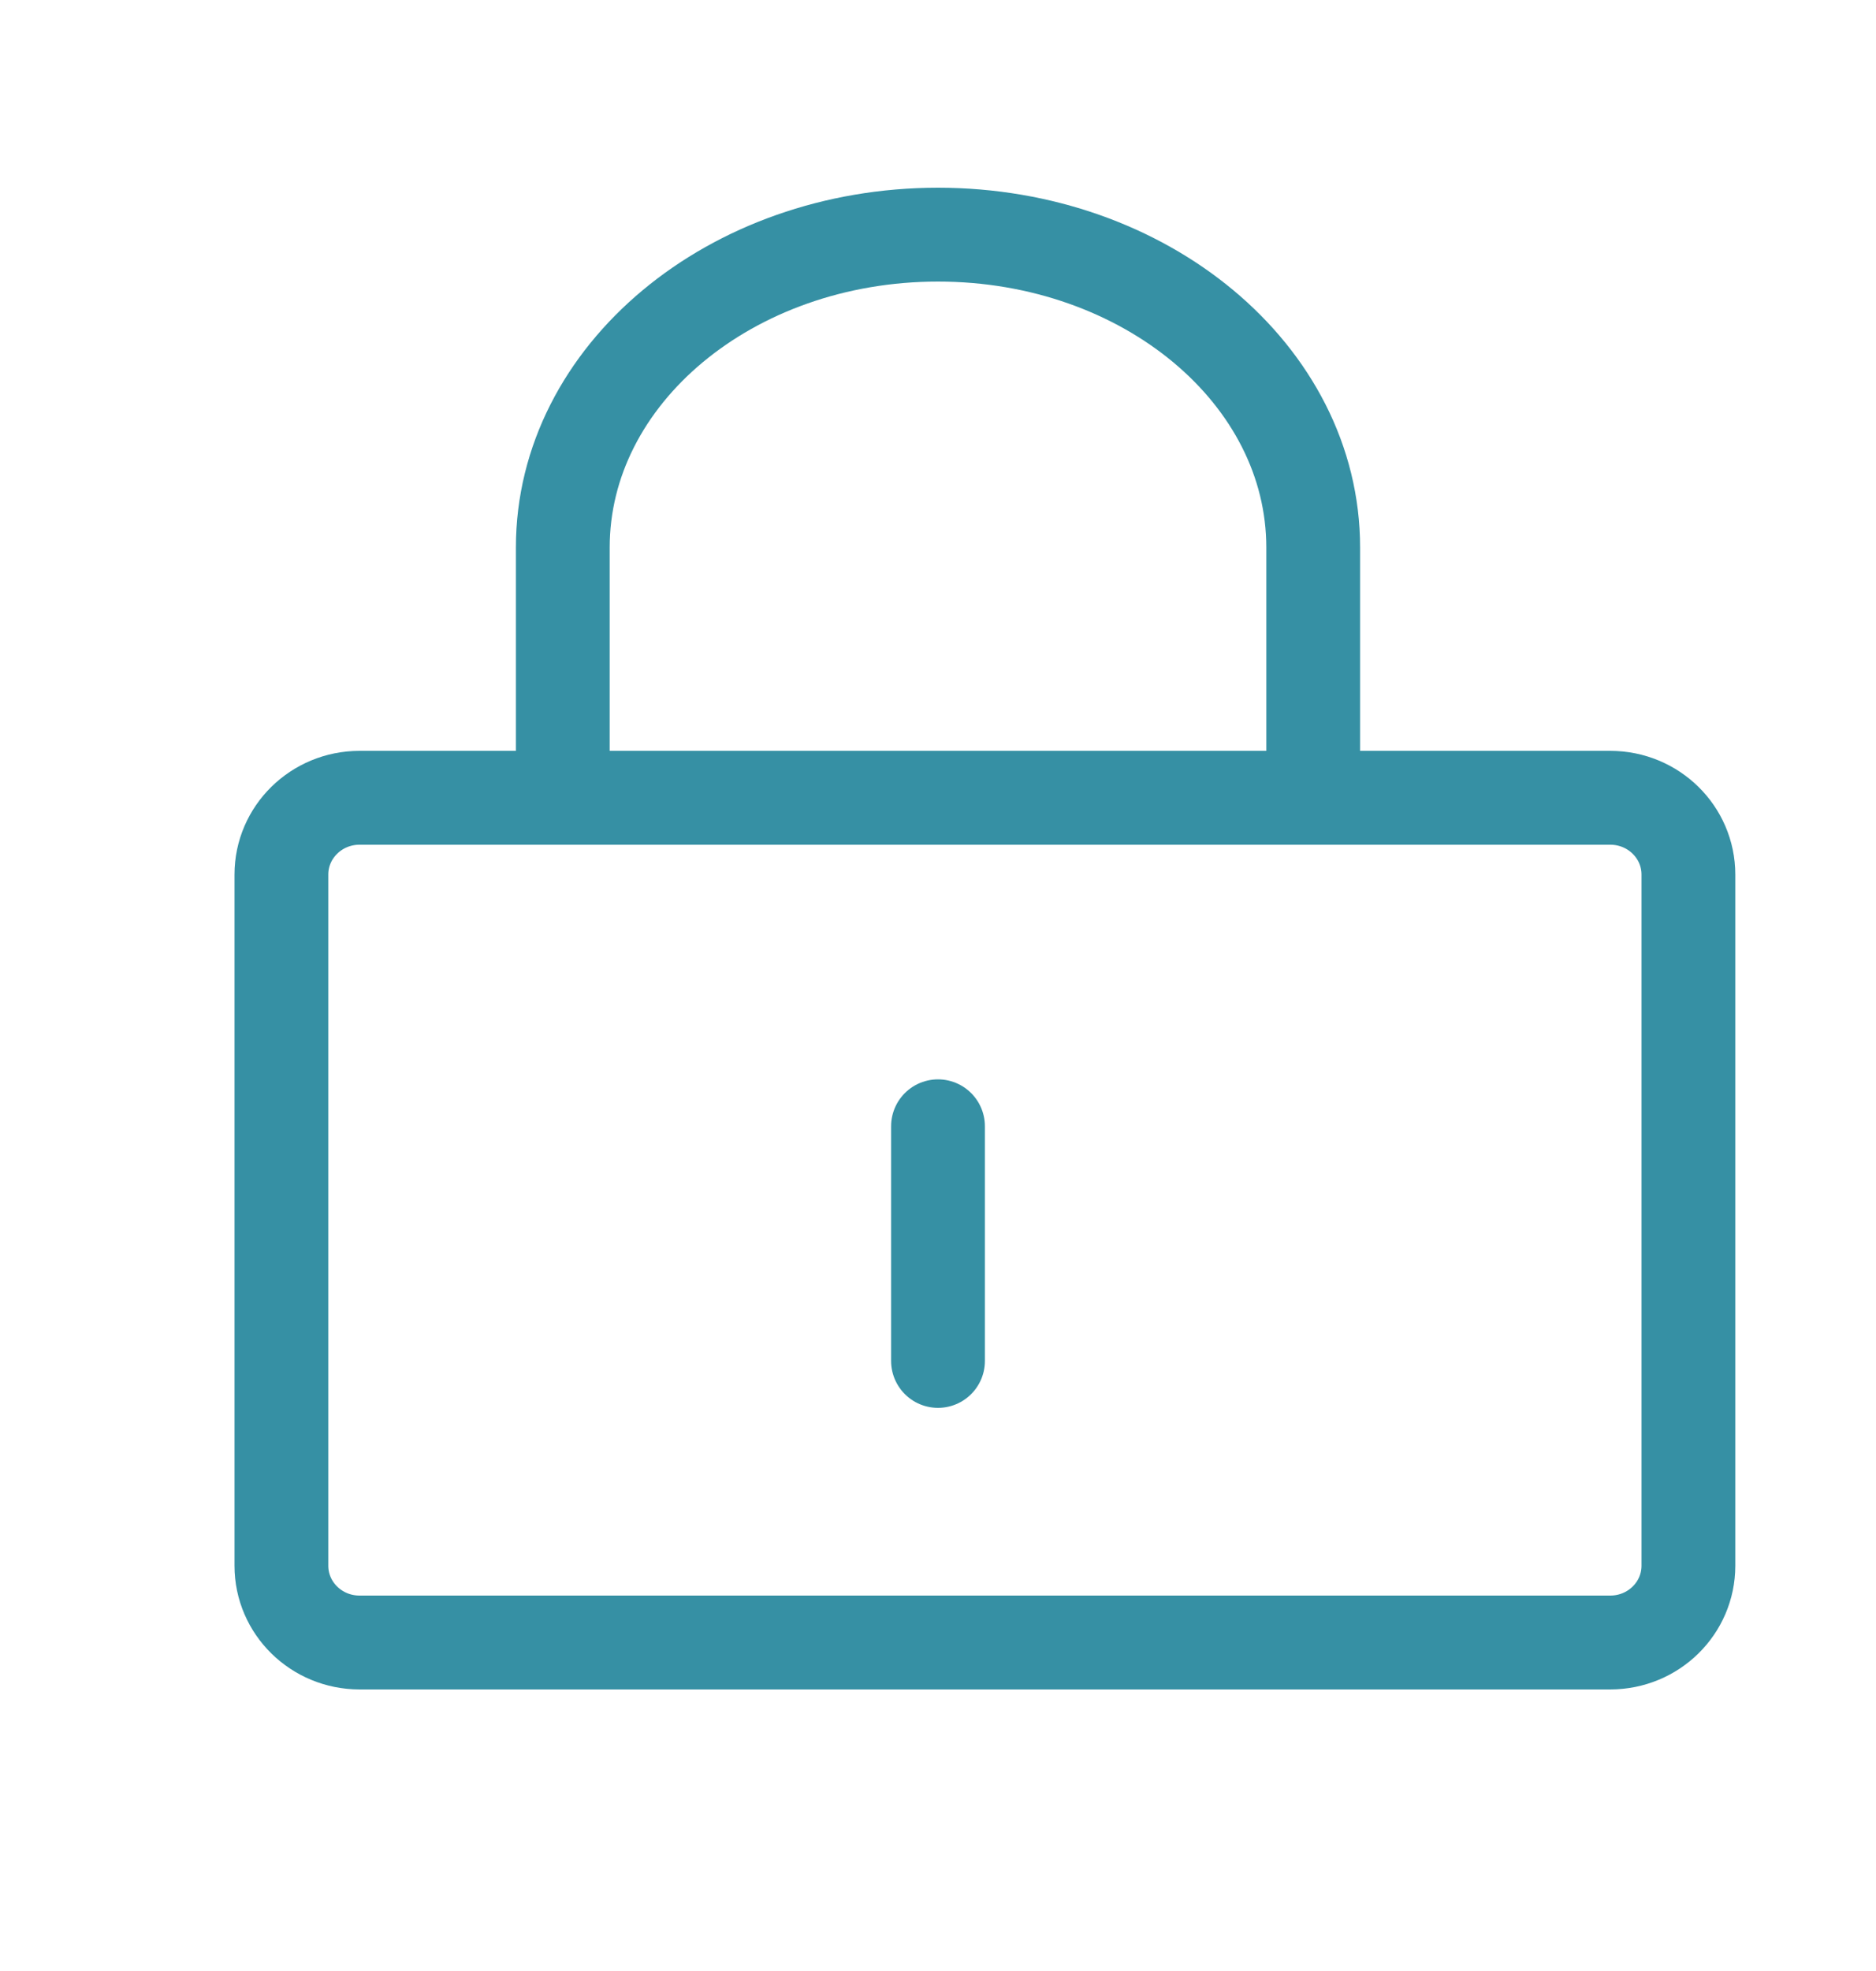 <svg width="20" height="21" viewBox="0 0 20 21" fill="none" xmlns="http://www.w3.org/2000/svg">
<g id="icon/password/default">
<path id="Vector" d="M17.167 8.5H3.833C3.373 8.5 3 8.866 3 9.318V16.682C3 17.134 3.373 17.5 3.833 17.5H17.167C17.627 17.5 18 17.134 18 16.682V9.318C18 8.866 17.627 8.5 17.167 8.5Z" stroke="#3690A4" stroke-linejoin="round"/>
<path id="Vector_2" d="M6 8.5V5.833C6 3.992 7.791 2.5 10 2.5C12.209 2.5 14 3.992 14 5.833V8.5" stroke="#3690A4" stroke-linecap="round" stroke-linejoin="round"/>
<path id="Vector_3" d="M10 12V14.5" stroke="#3690A4" stroke-linecap="round" stroke-linejoin="round"/>
</g>
</svg>
